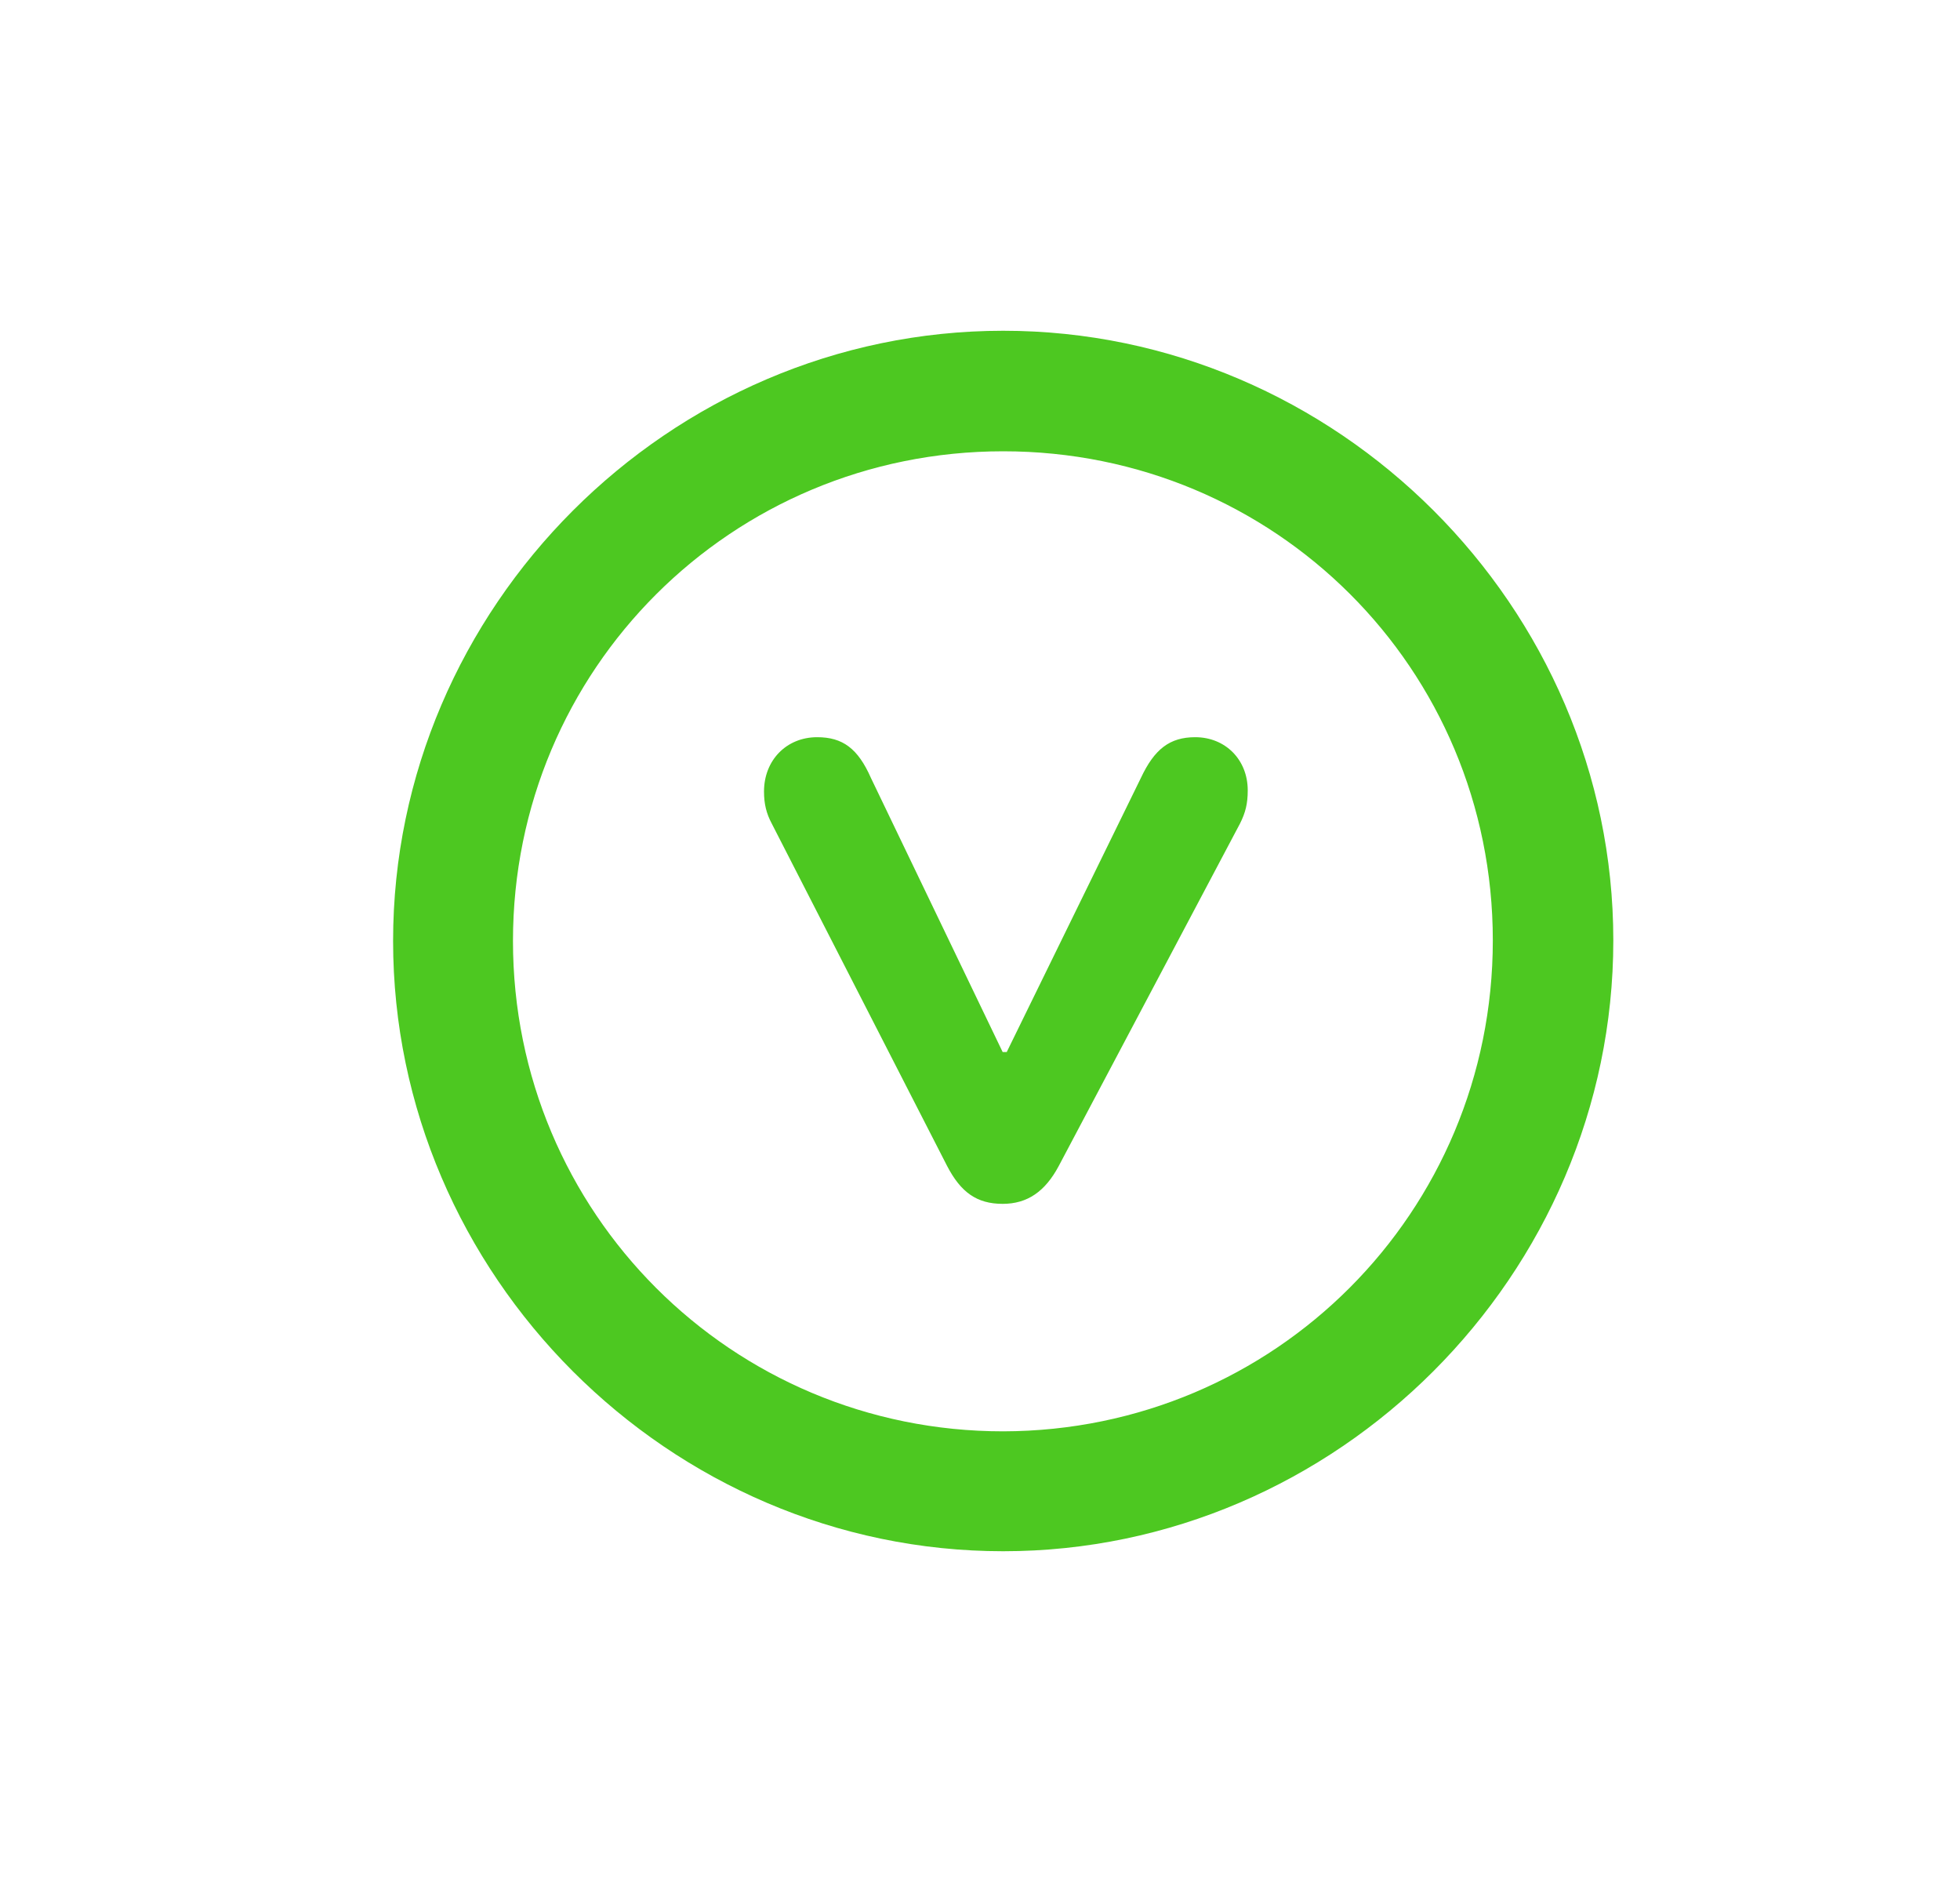 <svg width="25" height="24" viewBox="0 0 25 24" fill="none" xmlns="http://www.w3.org/2000/svg">
<path d="M5.014 12C5.014 16.256 8.532 19.782 12.796 19.782C17.053 19.782 20.578 16.256 20.578 11.992C20.578 7.736 17.053 4.218 12.796 4.218C8.532 4.218 5.014 7.744 5.014 12ZM6.543 12C6.543 8.535 9.331 5.755 12.796 5.755C16.262 5.755 19.041 8.527 19.041 11.992C19.041 15.458 16.262 18.245 12.796 18.253C9.331 18.253 6.543 15.465 6.543 12ZM9.745 10.094C9.745 10.252 9.775 10.373 9.843 10.501L12.081 14.87C12.254 15.202 12.457 15.352 12.789 15.352C13.105 15.352 13.331 15.194 13.504 14.87L15.817 10.501C15.885 10.365 15.915 10.252 15.915 10.079C15.915 9.687 15.629 9.401 15.245 9.401C14.921 9.401 14.725 9.552 14.552 9.921L12.841 13.416H12.789L11.109 9.921C10.943 9.544 10.747 9.401 10.423 9.401C10.031 9.401 9.745 9.695 9.745 10.094Z" fill="#4DC821"/>
</svg>
